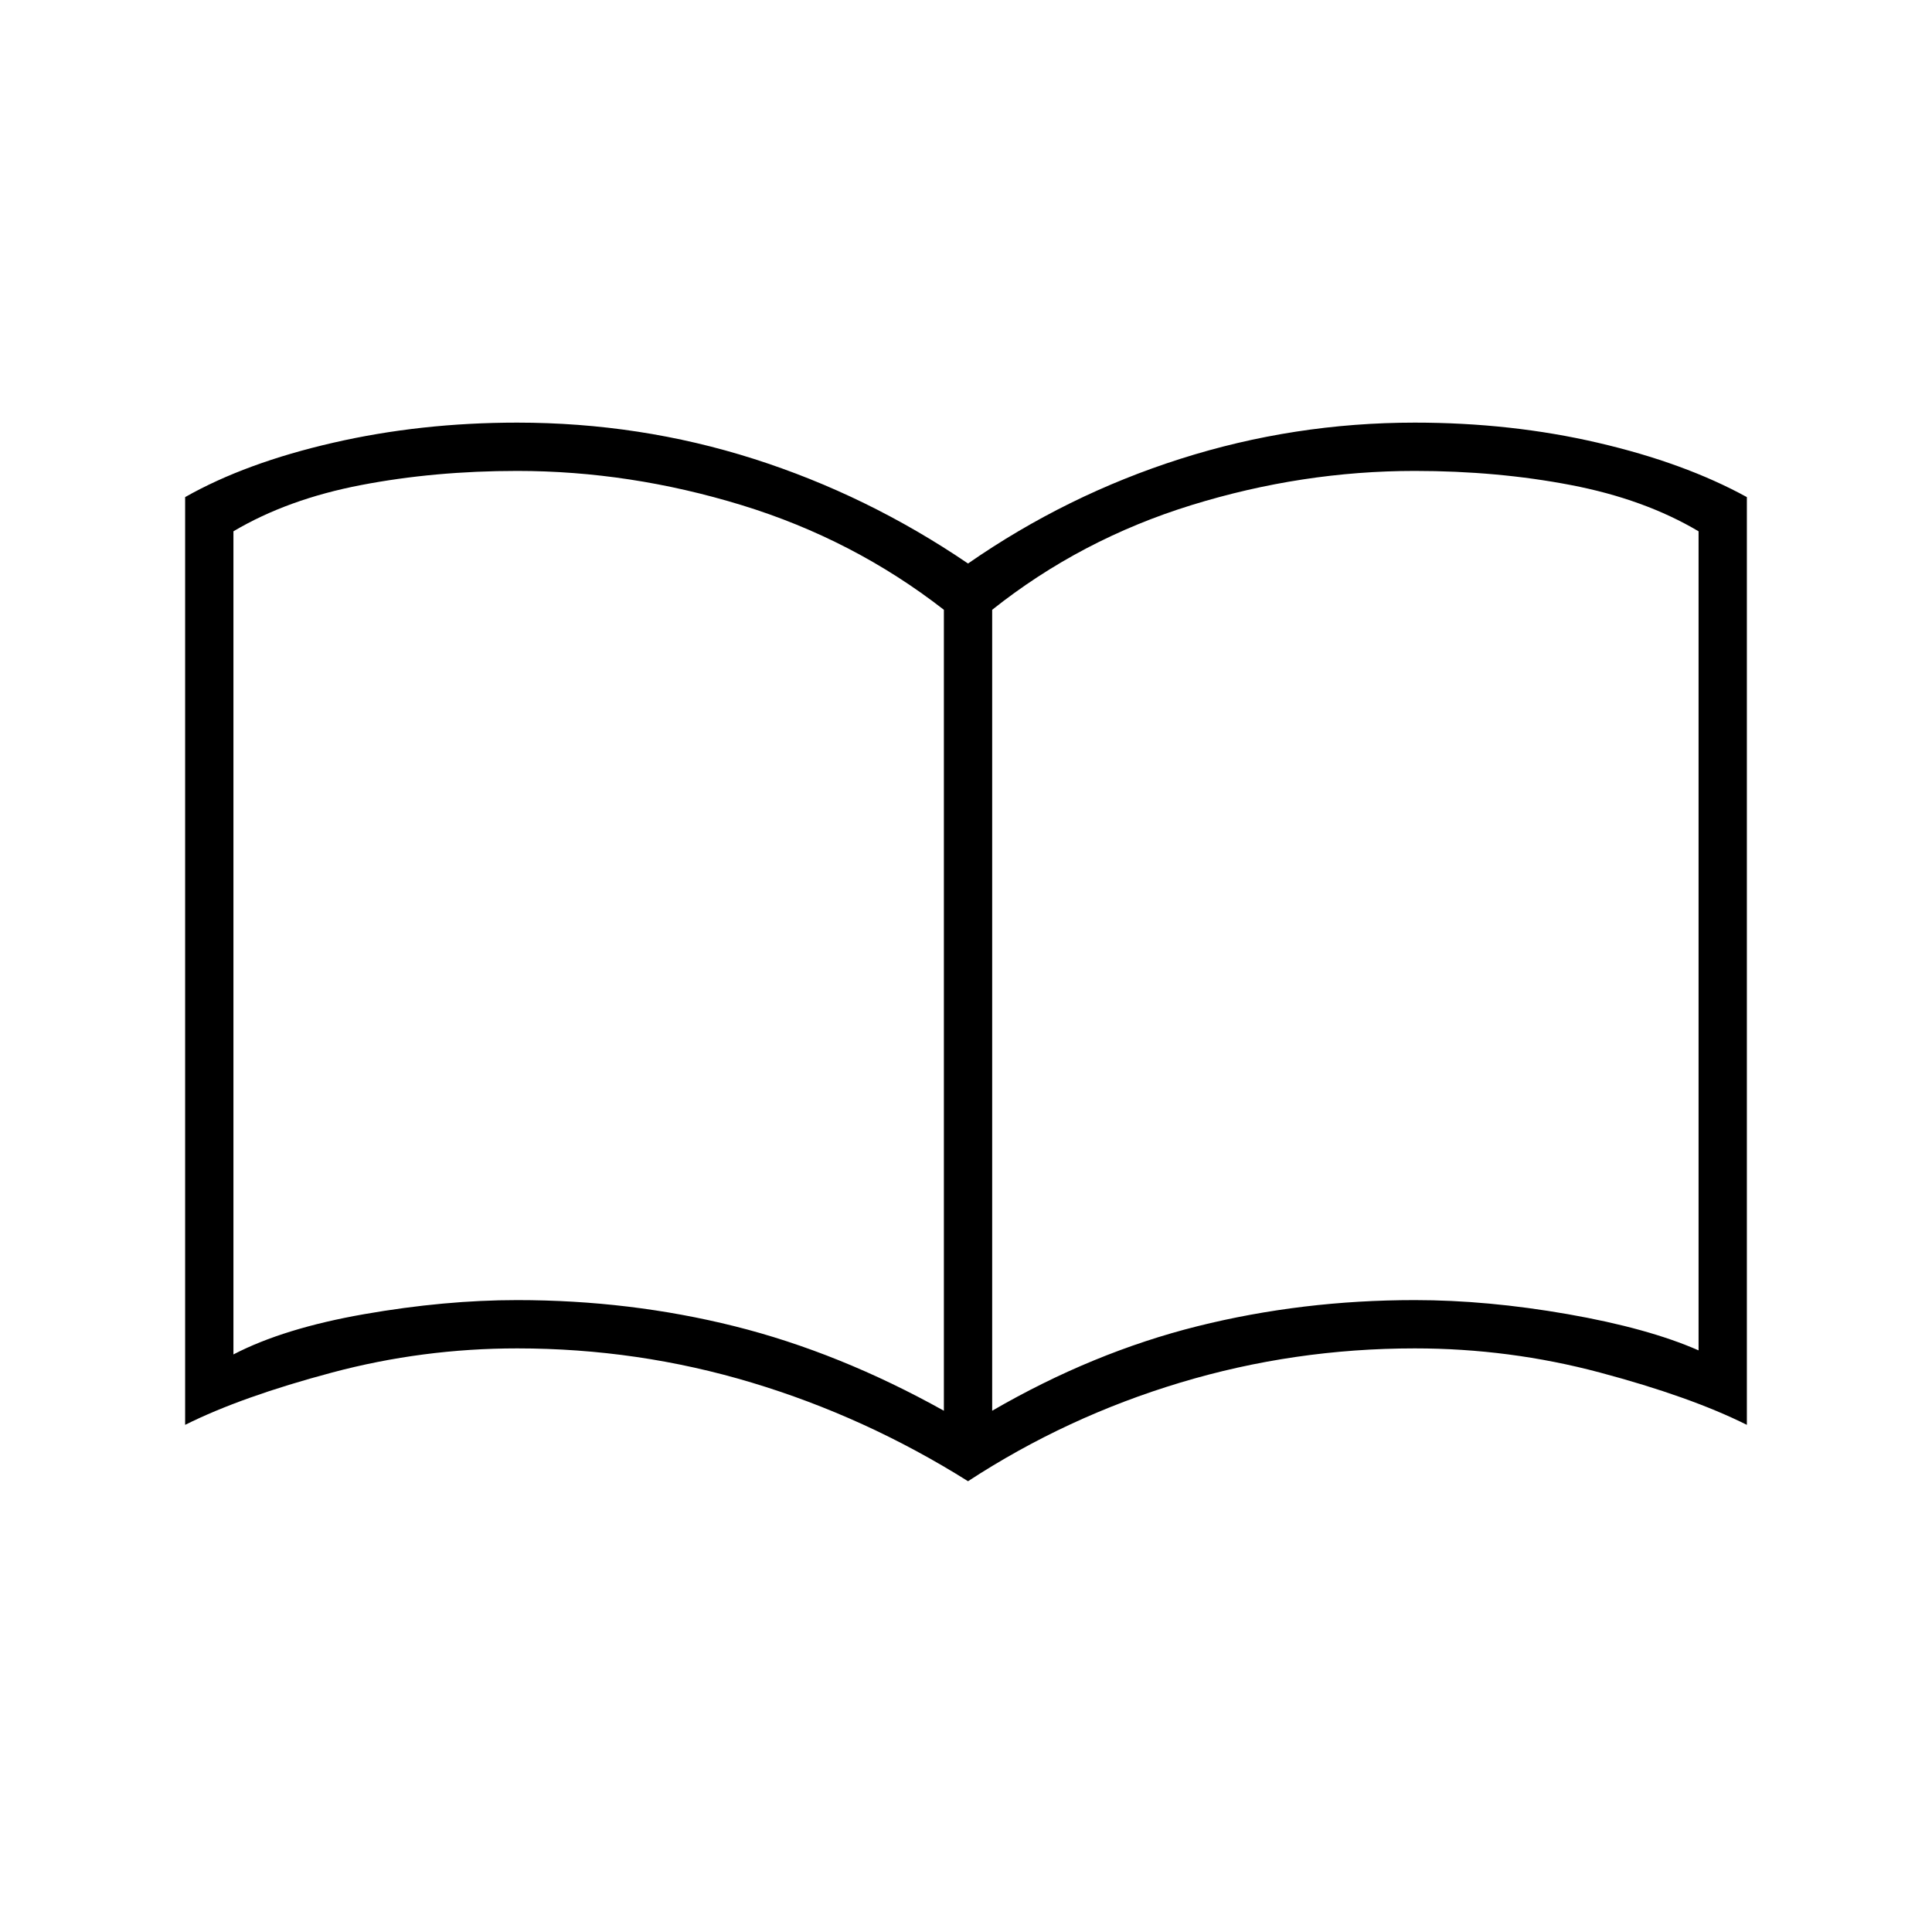 <svg xmlns="http://www.w3.org/2000/svg" height="40" width="40"><path d="M10.708 26.917q2.334 0 4.5.541 2.167.542 4.334 1.75V12.625q-1.875-1.458-4.188-2.167-2.312-.708-4.646-.708-1.708 0-3.229.292-1.521.291-2.646.958v17.042q1.042-.542 2.709-.834 1.666-.291 3.166-.291Zm9.834 2.291q2.083-1.208 4.25-1.75 2.166-.541 4.5-.541 1.5 0 3.166.291 1.667.292 2.709.75V11q-1.125-.667-2.646-.958Q31 9.75 29.292 9.75q-2.334 0-4.625.708-2.292.709-4.125 2.167Zm-.5 1.459q-2.125-1.334-4.48-2.042-2.354-.708-4.854-.708-1.958 0-3.833.5-1.875.5-3.042 1.083V10.292q1.25-.709 3.063-1.125 1.812-.417 3.812-.417 2.542 0 4.896.75t4.438 2.167q2.041-1.417 4.396-2.167 2.354-.75 4.854-.75 2 0 3.791.417 1.792.416 3.084 1.125V29.5q-1.167-.583-3.042-1.083-1.875-.5-3.833-.5-2.5 0-4.854.708-2.355.708-4.396 2.042ZM12.167 19.5Z"/></svg>